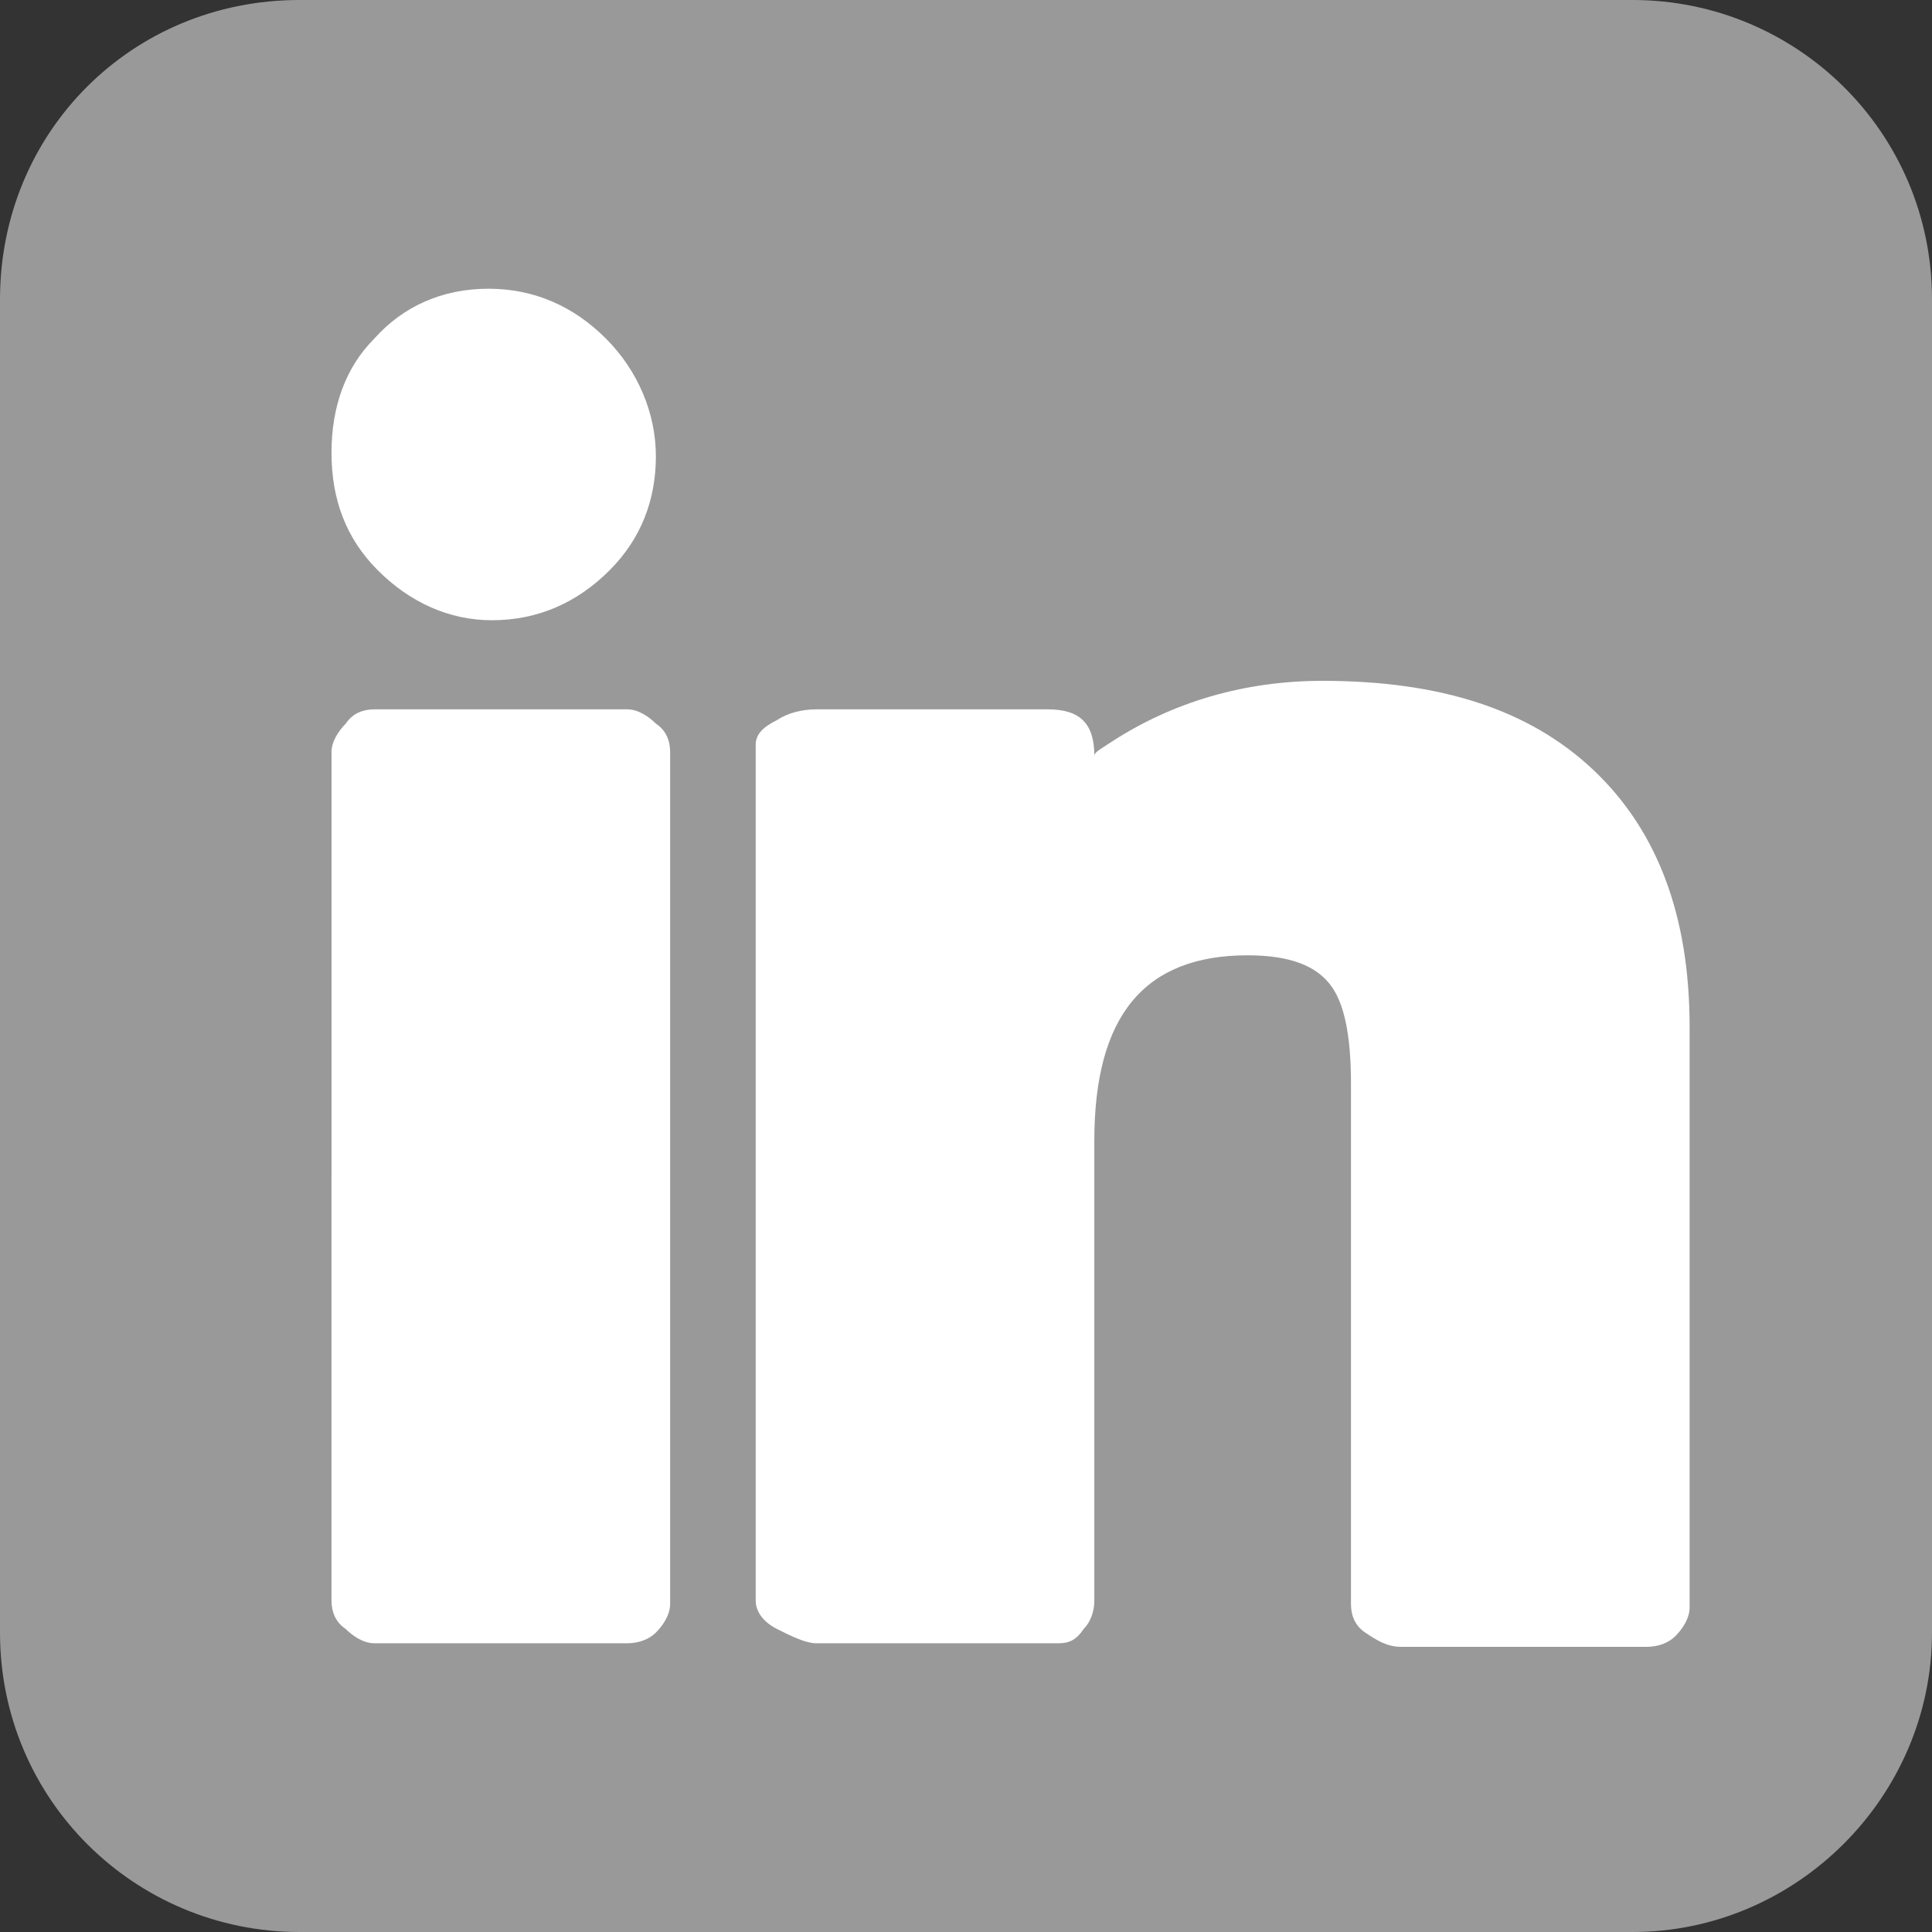 <?xml version="1.0" encoding="utf-8"?>
<!-- Generator: Adobe Illustrator 19.1.0, SVG Export Plug-In . SVG Version: 6.00 Build 0)  -->
<svg version="1.1" xmlns="http://www.w3.org/2000/svg" xmlns:xlink="http://www.w3.org/1999/xlink" x="0px" y="0px" width="54.2px"
	 height="54.2px" viewBox="0 0 54.2 54.2" enable-background="new 0 0 54.2 54.2" xml:space="preserve">
<rect x="0" y="0" width="54.2" height="54.2" fill="#333333" stroke="none"/>
<g id="Layer_1">
</g>
<g id="Layer_6">
</g>
<g id="Layer_4">
	<path fill="#999999" d="M45.8,54.2H8.4c-4.6,0-8.4-3.7-8.4-8.4V8.4C0,3.7,3.7,0,8.4,0h37.4c4.6,0,8.4,3.7,8.4,8.4v37.4
		C54.2,50.4,50.4,54.2,45.8,54.2z"/>
	<g id="Layer_2">
		<path fill="#FFFFFF" d="M9.3,44.9c0,0.3,0.1,0.6,0.4,0.8c0.2,0.2,0.5,0.4,0.8,0.4h7.1c0.3,0,0.6-0.1,0.8-0.3
			c0.2-0.2,0.4-0.5,0.4-0.8V21.1c0-0.3-0.1-0.6-0.4-0.8c-0.2-0.2-0.5-0.4-0.8-0.4h-7.1c-0.3,0-0.6,0.1-0.8,0.4
			c-0.2,0.2-0.4,0.5-0.4,0.8L9.3,44.9L9.3,44.9z M9.3,12.7c0,1.3,0.4,2.4,1.3,3.3c0.9,0.9,2,1.4,3.2,1.4c1.3,0,2.4-0.5,3.3-1.4
			c0.9-0.9,1.3-2,1.3-3.2s-0.5-2.4-1.4-3.3c-0.9-0.9-2-1.4-3.3-1.4c-1.3,0-2.4,0.5-3.2,1.4C9.7,10.3,9.3,11.4,9.3,12.7L9.3,12.7z
			 M21.2,44.9c0,0.3,0.2,0.6,0.6,0.8c0.4,0.2,0.8,0.4,1.1,0.4h6.8c0.3,0,0.5-0.1,0.7-0.4c0.2-0.2,0.3-0.5,0.3-0.8V32
			c0-3.5,1.4-5.2,4.3-5.2c1.2,0,1.9,0.3,2.3,0.8c0.4,0.5,0.6,1.4,0.6,2.8v14.6c0,0.3,0.1,0.6,0.4,0.8c0.3,0.2,0.6,0.4,1,0.4h6.9
			c0.3,0,0.6-0.1,0.8-0.3c0.2-0.2,0.4-0.5,0.4-0.8V28.8c0-3.1-0.9-5.5-2.7-7.2c-1.8-1.7-4.3-2.5-7.6-2.5c-2.2,0-4.2,0.6-5.9,1.7
			c-0.3,0.2-0.5,0.3-0.5,0.4c0-0.9-0.4-1.3-1.3-1.3h-6.5c-0.4,0-0.8,0.1-1.1,0.3c-0.4,0.2-0.6,0.4-0.6,0.7L21.2,44.9L21.2,44.9z"/>
	</g>
</g>
<g id="Layer_3">
</g>
<g id="Layer_5" display="none">
</g>
</svg>

